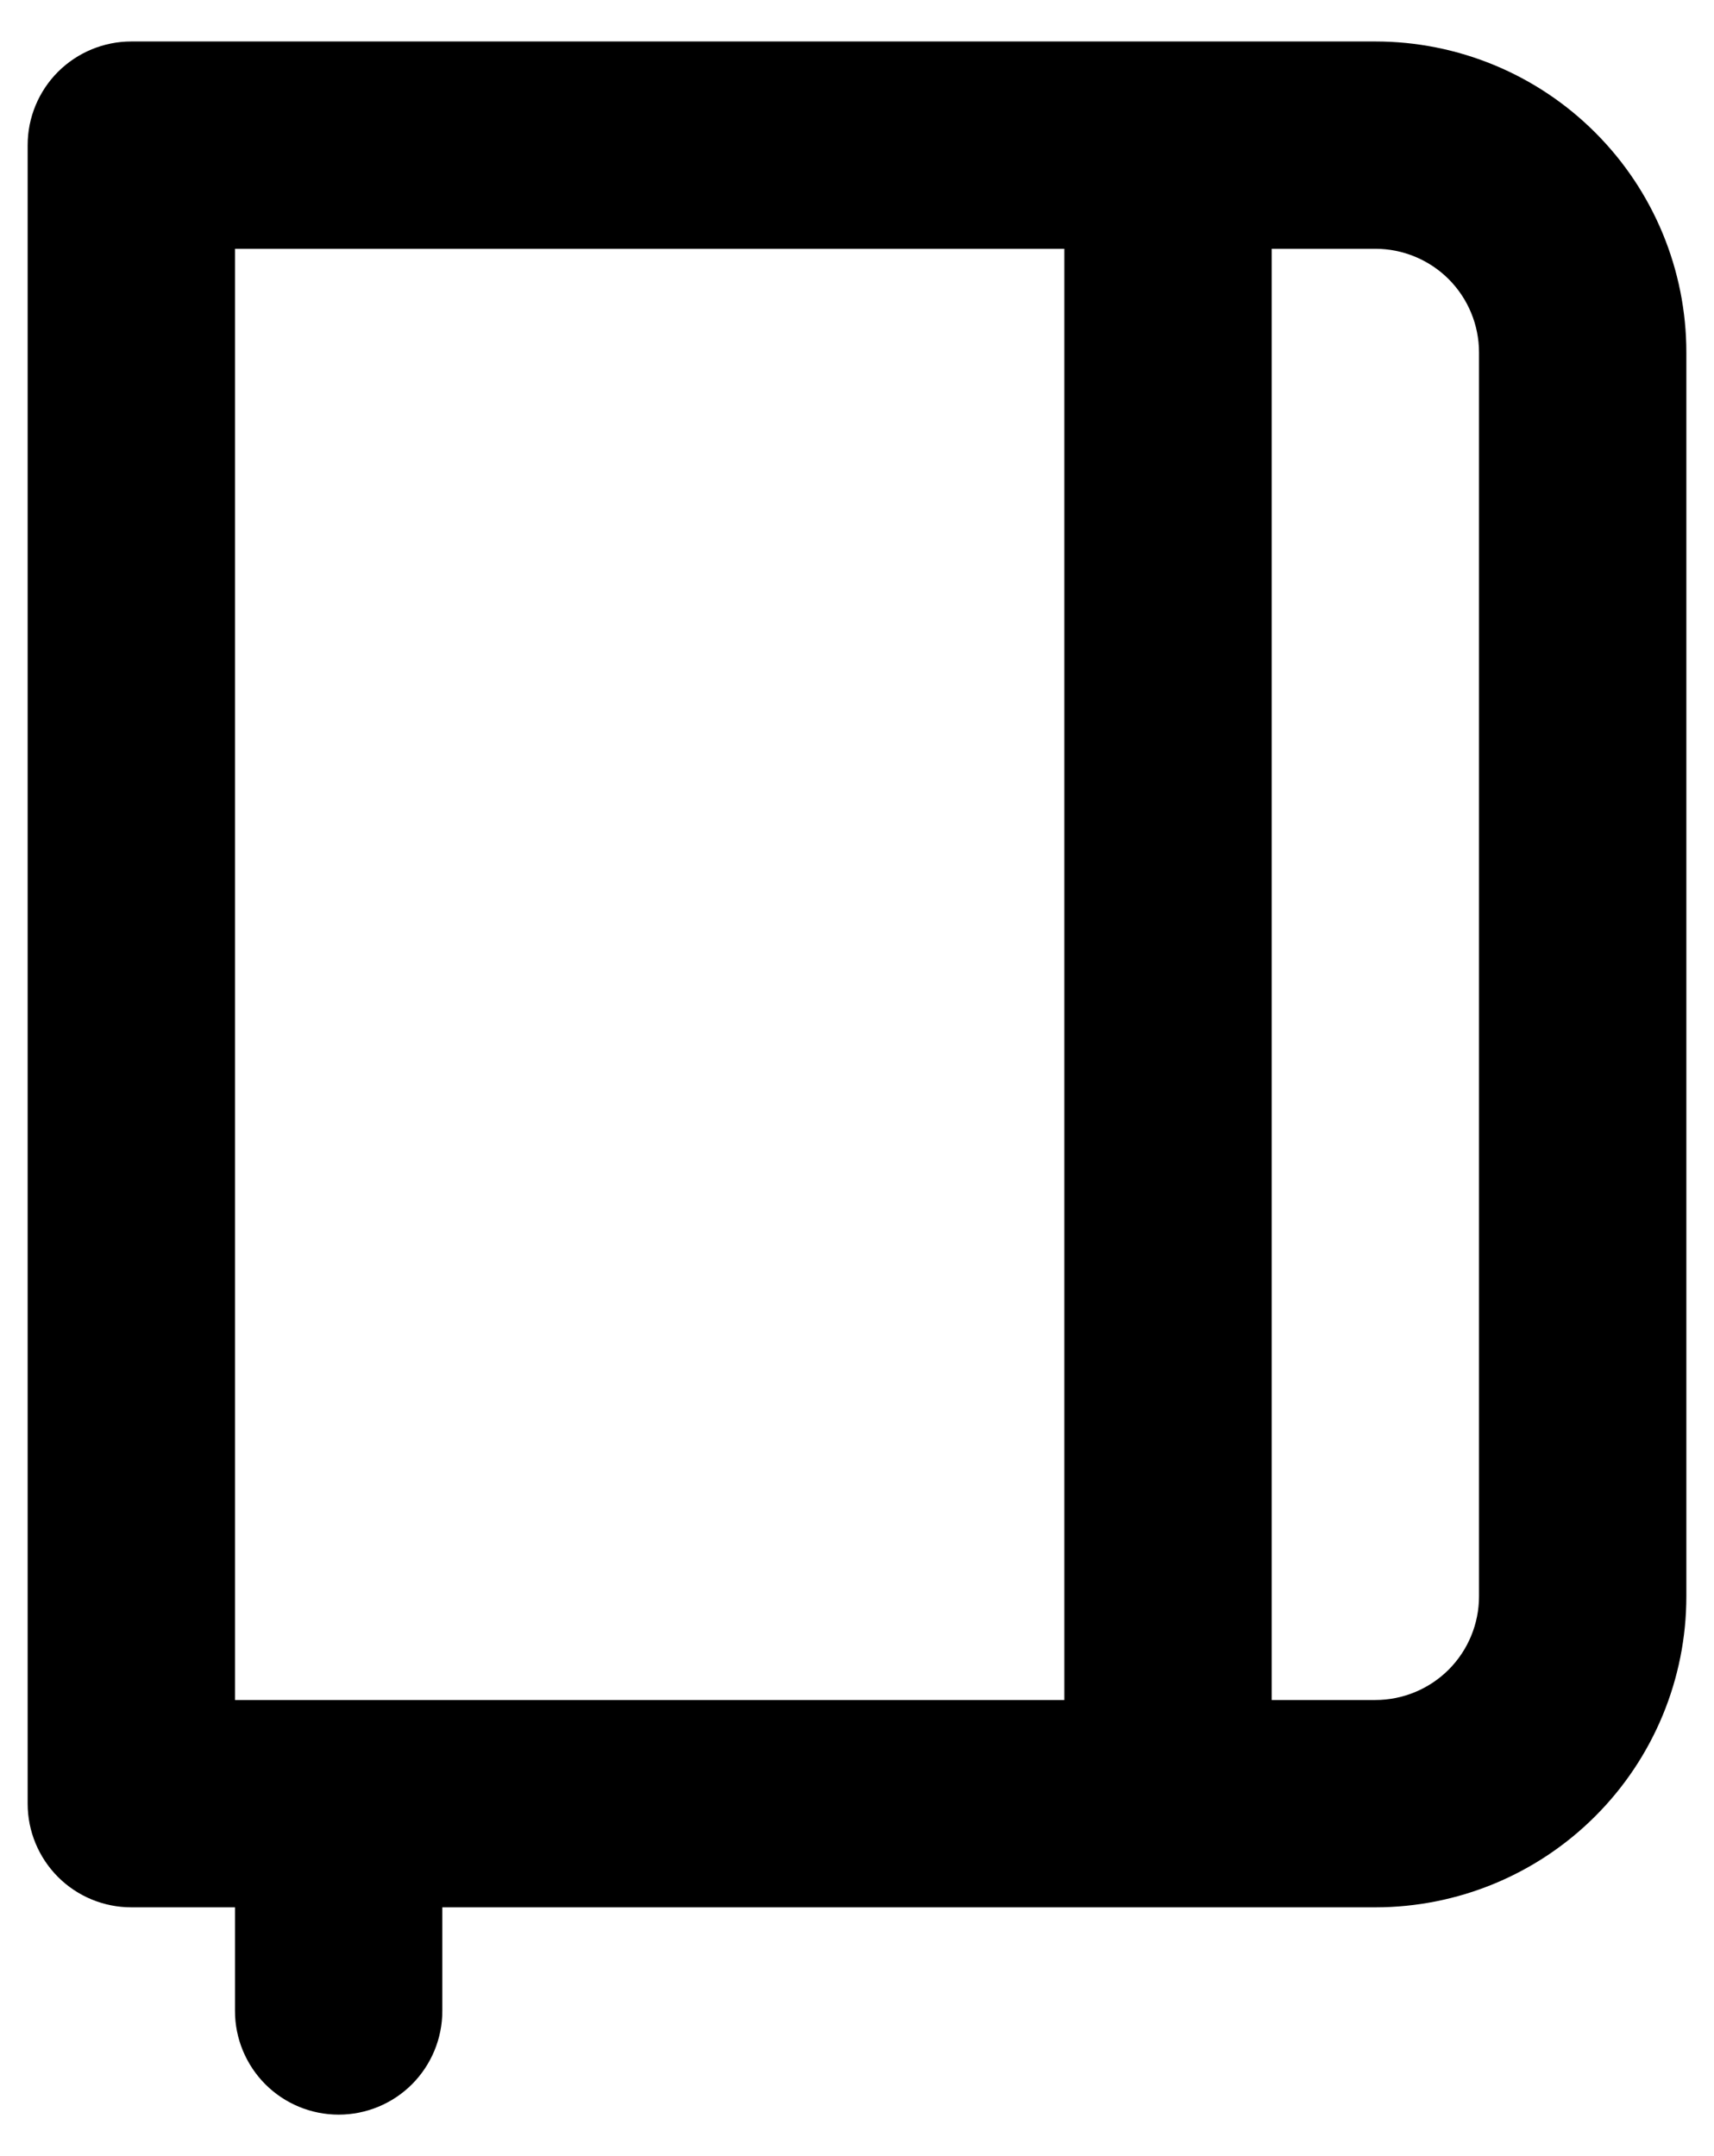 <svg width="31" height="39" viewBox="0 0 31 39" fill="none" xmlns="http://www.w3.org/2000/svg">
<path d="M24.875 0.75H2.375C1.878 0.75 1.401 0.948 1.049 1.299C0.698 1.651 0.5 2.128 0.5 2.625V32.625C0.5 33.122 0.698 33.599 1.049 33.951C1.401 34.303 1.878 34.5 2.375 34.5H4.25V36.375C4.25 36.872 4.448 37.349 4.799 37.701C5.151 38.053 5.628 38.25 6.125 38.25C6.622 38.25 7.099 38.053 7.451 37.701C7.802 37.349 8 36.872 8 36.375V34.5H24.875C26.367 34.5 27.798 33.907 28.852 32.852C29.907 31.798 30.5 30.367 30.5 28.875V6.375C30.5 4.883 29.907 3.452 28.852 2.398C27.798 1.343 26.367 0.75 24.875 0.75ZM19.25 30.75H4.25V4.5H19.25V30.75ZM26.75 28.875C26.75 29.372 26.552 29.849 26.201 30.201C25.849 30.552 25.372 30.75 24.875 30.75H23V4.5H24.875C25.372 4.5 25.849 4.698 26.201 5.049C26.552 5.401 26.75 5.878 26.75 6.375V28.875Z" fill="black"/>
</svg>
